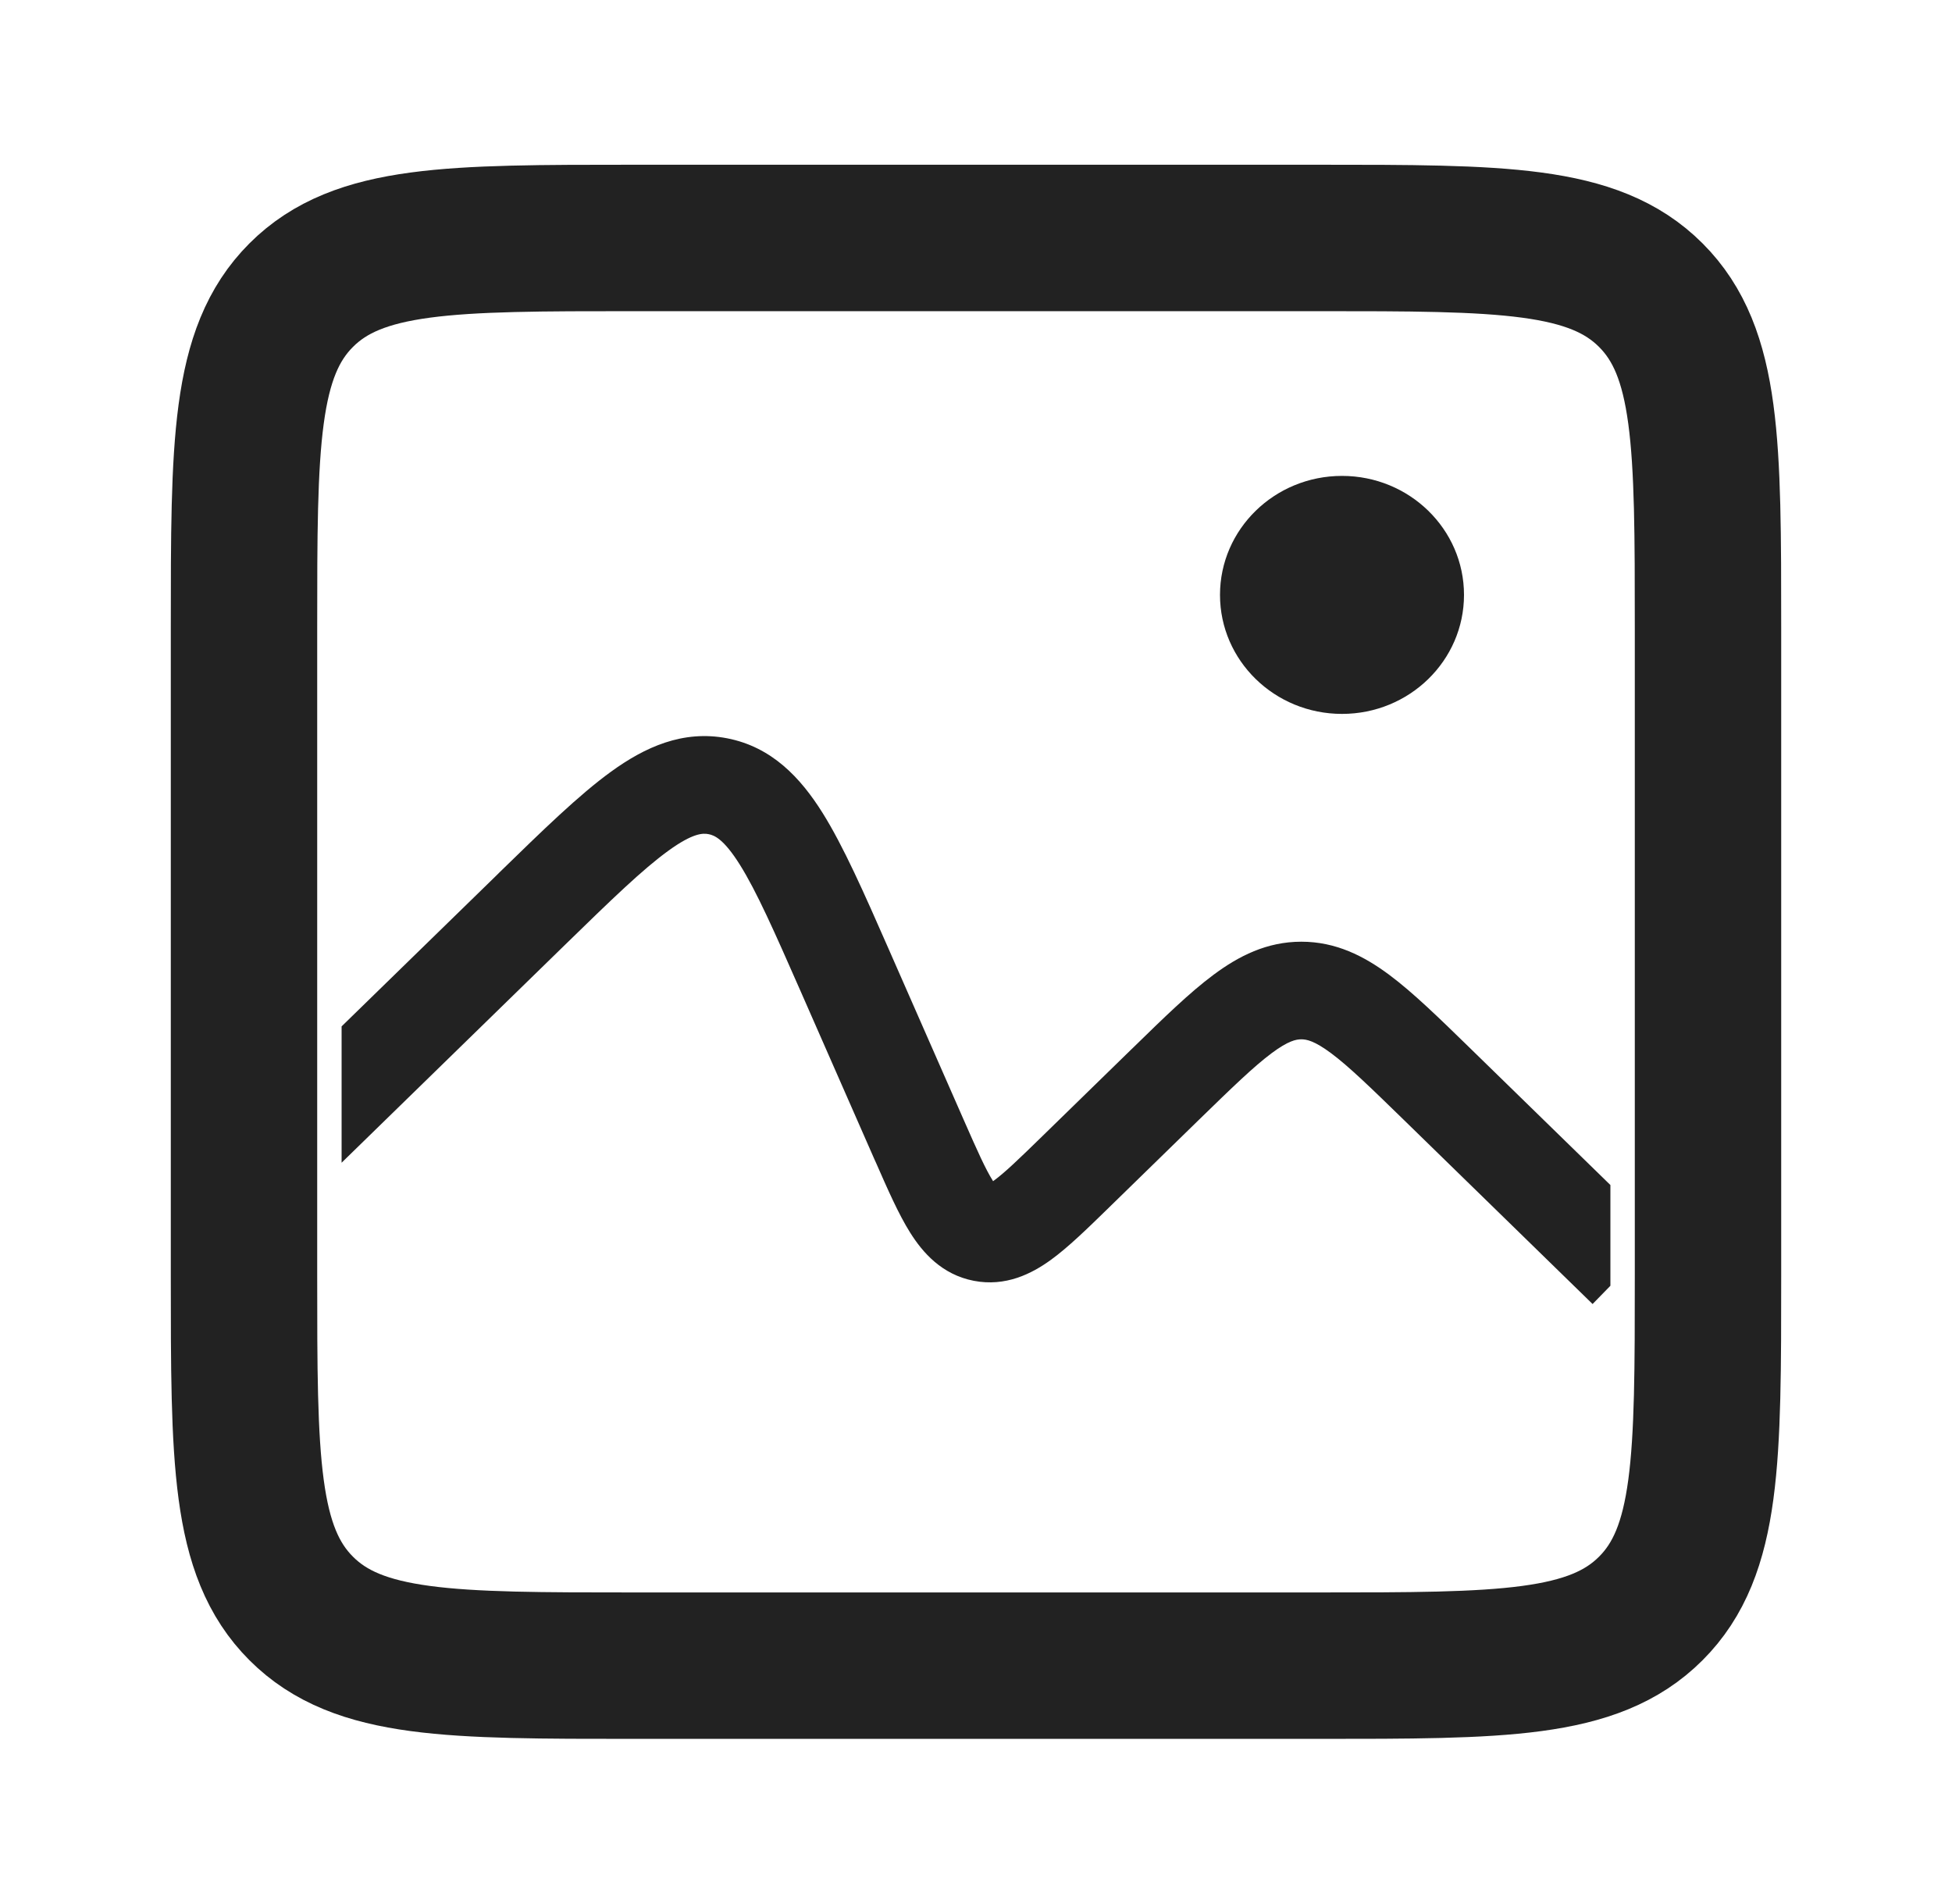 <svg width="40" height="39" viewBox="0 0 40 39" fill="none" xmlns="http://www.w3.org/2000/svg">
<path d="M5 12.875C5 9.104 5 7.218 6.172 6.047C7.343 4.875 9.229 4.875 13 4.875H27C30.771 4.875 32.657 4.875 33.828 6.047C35 7.218 35 9.104 35 12.875V26.125C35 29.896 35 31.782 33.828 32.953C32.657 34.125 30.771 34.125 27 34.125H13C9.229 34.125 7.343 34.125 6.172 32.953C5 31.782 5 29.896 5 26.125V12.875Z" stroke="#222222" stroke-width="3"/>
<path fill-rule="evenodd" clip-rule="evenodd" d="M33 24.278L30.157 21.506L30.111 21.461C29.491 20.857 28.956 20.335 28.471 19.974C27.95 19.586 27.374 19.293 26.667 19.293C25.959 19.293 25.383 19.586 24.863 19.974C24.377 20.335 23.842 20.857 23.223 21.461L23.223 21.461L23.176 21.506L21.368 23.269C20.875 23.75 20.585 24.029 20.36 24.192L20.35 24.199L20.344 24.189C20.196 23.954 20.031 23.586 19.754 22.956L18.238 19.506L18.206 19.433L18.206 19.433C17.706 18.295 17.285 17.339 16.854 16.651C16.402 15.931 15.815 15.304 14.902 15.126C13.99 14.949 13.211 15.31 12.522 15.809C11.864 16.285 11.117 17.014 10.226 17.882L10.226 17.882L10.17 17.938L7 21.028V23.821L11.566 19.369C12.528 18.431 13.171 17.809 13.695 17.43C14.201 17.063 14.406 17.067 14.521 17.09C14.636 17.112 14.828 17.185 15.16 17.714C15.504 18.262 15.866 19.08 16.407 20.31L17.923 23.761L17.951 23.822C18.191 24.369 18.414 24.877 18.65 25.252C18.906 25.66 19.298 26.112 19.953 26.24C20.609 26.367 21.142 26.095 21.532 25.813C21.891 25.553 22.288 25.165 22.716 24.748L22.716 24.748L22.764 24.701L24.572 22.938C25.252 22.276 25.692 21.85 26.058 21.577C26.4 21.322 26.56 21.293 26.667 21.293C26.773 21.293 26.933 21.322 27.276 21.577C27.642 21.85 28.081 22.276 28.761 22.938L32.635 26.716L33 26.342C33 26.27 33 26.198 33 26.125V24.278ZM20.216 24.28C20.216 24.28 20.218 24.28 20.22 24.279C20.218 24.28 20.216 24.28 20.216 24.28ZM20.44 24.322C20.442 24.323 20.444 24.325 20.444 24.325C20.444 24.325 20.442 24.324 20.44 24.322Z" fill="#222222"/>
<ellipse cx="27.5" cy="12.188" rx="2.5" ry="2.438" fill="#222222"/>
</svg>
